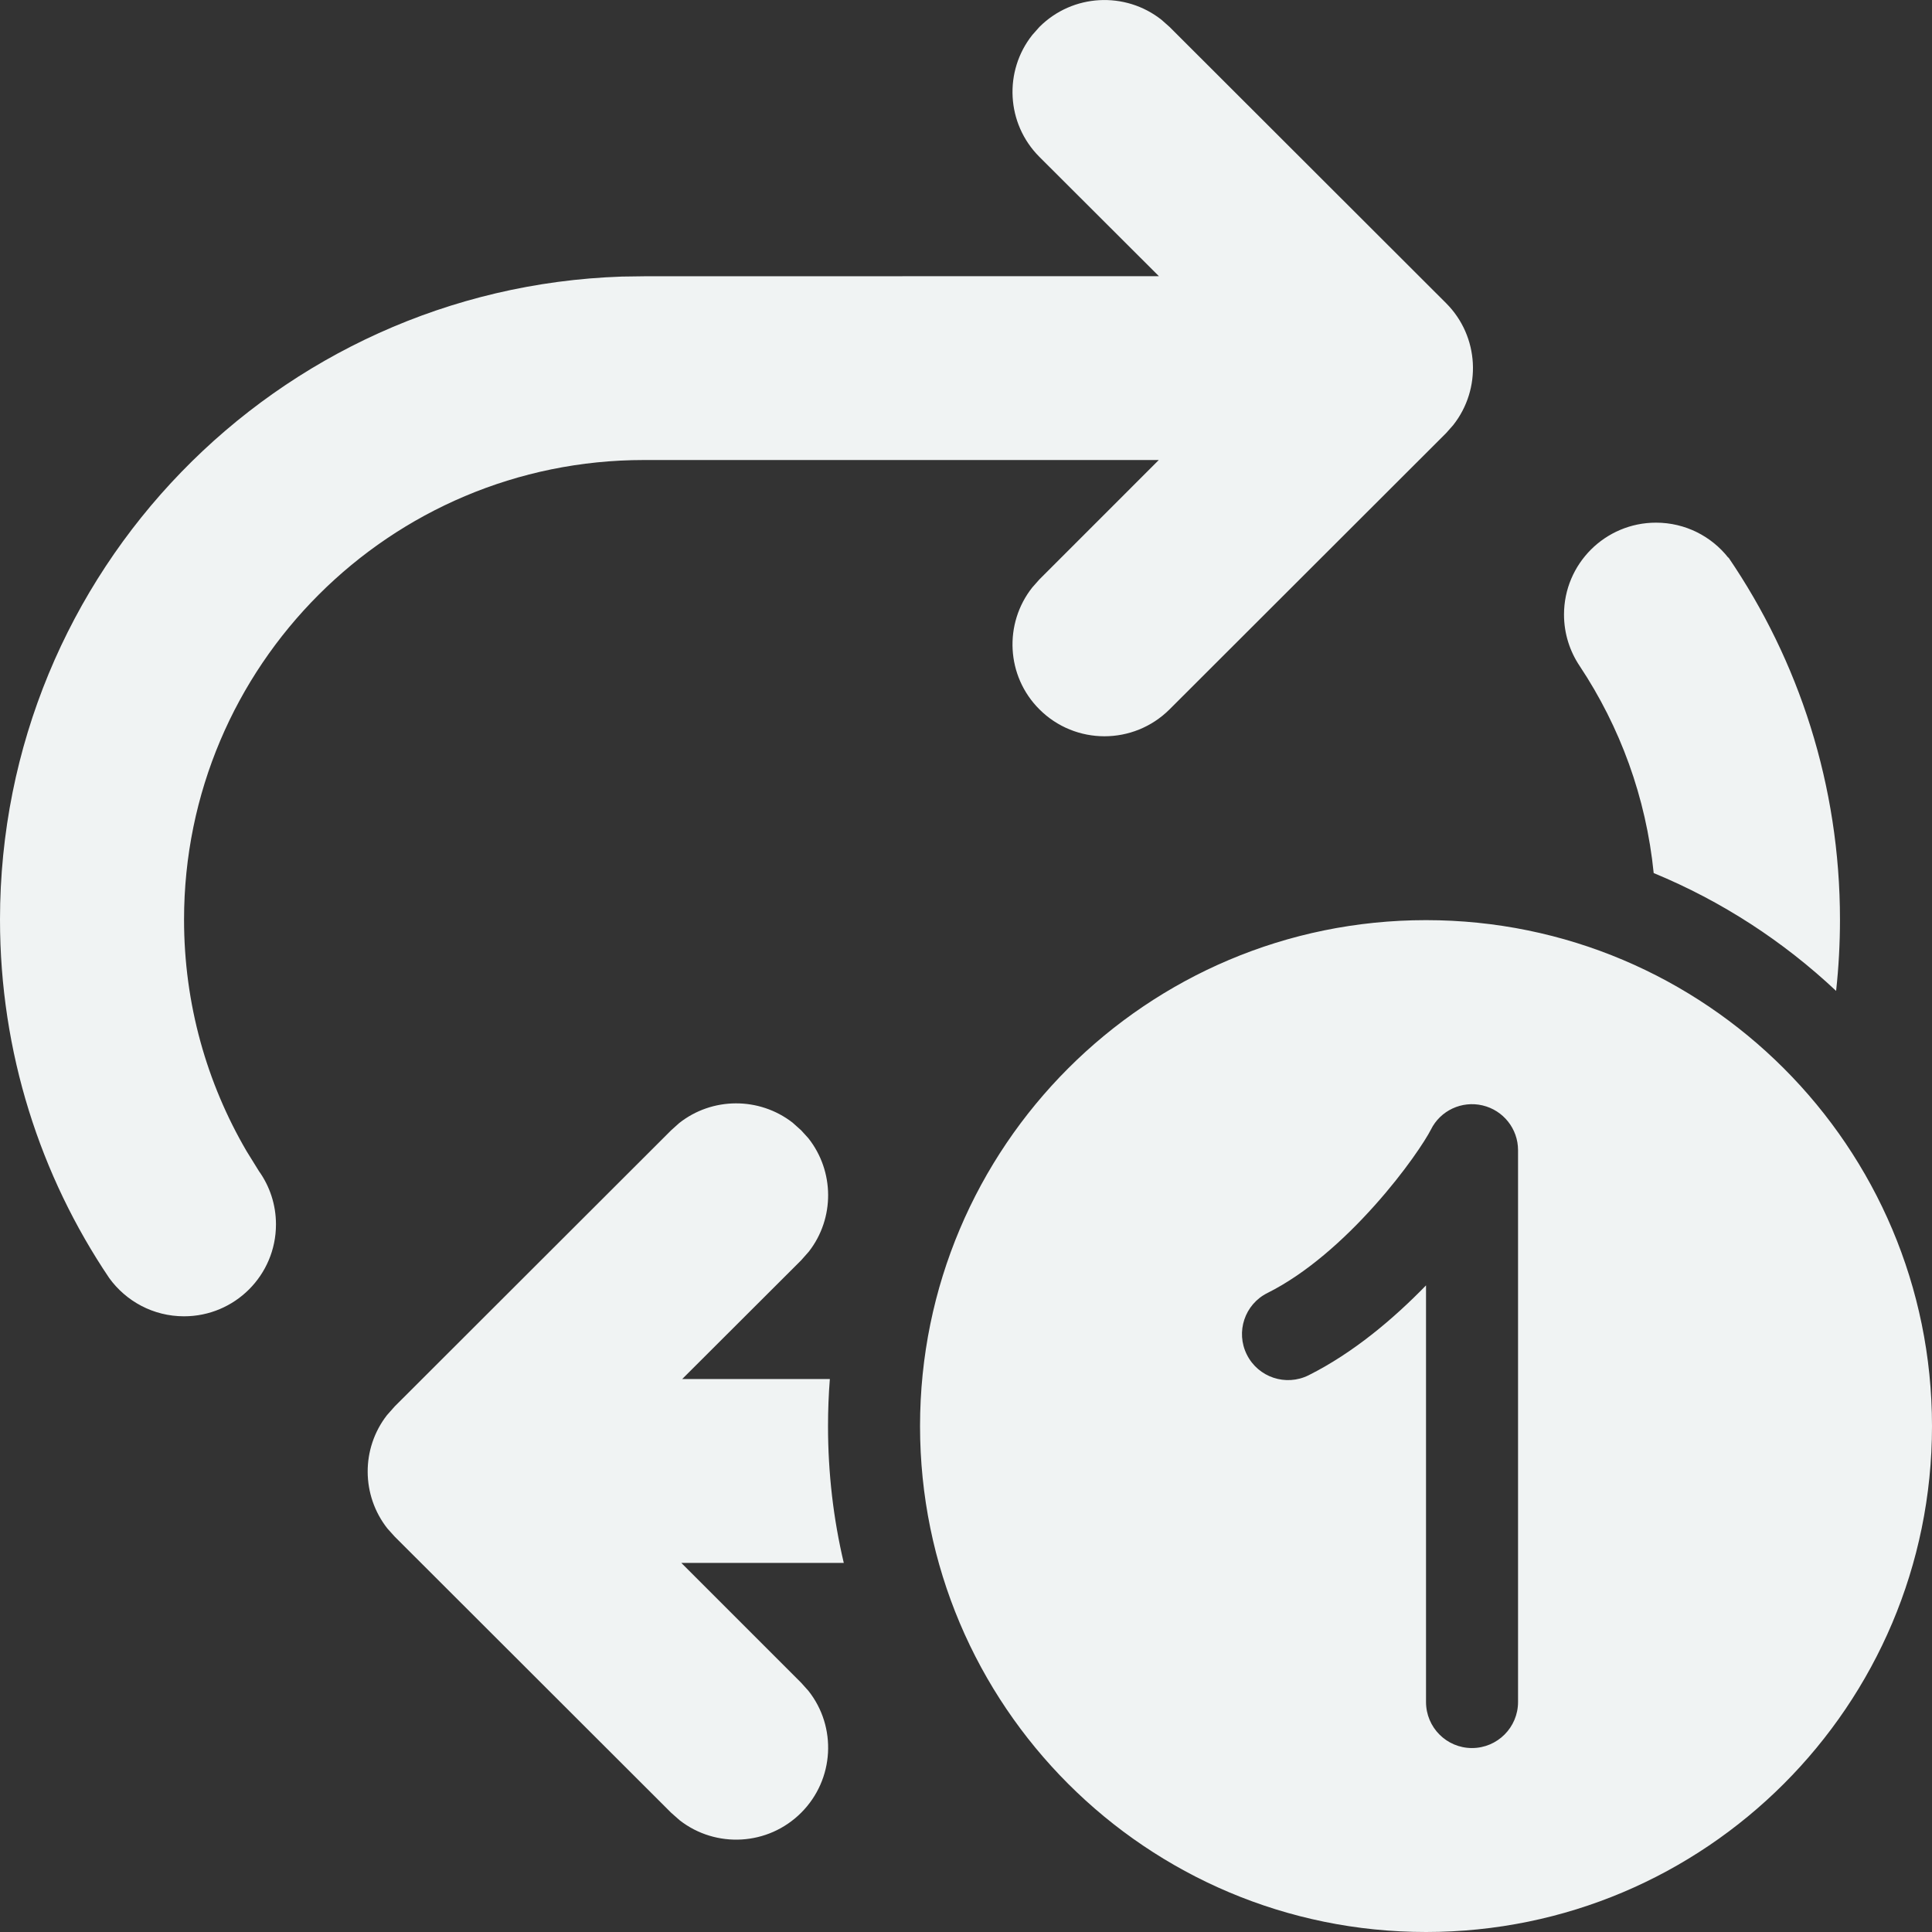 <svg width="19" height="19" viewBox="0 0 19 19" fill="none" xmlns="http://www.w3.org/2000/svg">
<rect x="0" y="0" width="19" height="19" fill="#333333" stroke="none"/>
<path d="M11.502 0.265L11.423 0.195C11.068 -0.086 10.55 -0.063 10.222 0.265L10.152 0.344C9.871 0.698 9.894 1.215 10.222 1.543L11.397 2.716L6.333 2.717L6.115 2.72C2.718 2.835 0 5.622 0 9.044C0 10.351 0.397 11.565 1.075 12.57C1.24 12.797 1.507 12.945 1.81 12.945C2.309 12.945 2.714 12.541 2.714 12.041C2.714 11.846 2.652 11.665 2.547 11.518L2.425 11.321C2.034 10.652 1.81 9.874 1.81 9.044C1.81 6.548 3.835 4.524 6.333 4.524L11.396 4.524L10.222 5.698L10.152 5.777C9.871 6.132 9.894 6.649 10.222 6.976C10.575 7.329 11.148 7.329 11.502 6.976L14.221 4.26L14.291 4.181C14.572 3.826 14.549 3.309 14.221 2.981L11.502 0.265ZM16.997 5.485C16.832 5.275 16.574 5.14 16.286 5.14C15.786 5.14 15.381 5.545 15.381 6.044C15.381 6.232 15.439 6.407 15.536 6.551C15.931 7.146 16.188 7.839 16.263 8.586C16.932 8.862 17.538 9.257 18.057 9.745C18.082 9.515 18.095 9.281 18.095 9.044C18.095 7.723 17.69 6.497 16.998 5.482L16.997 5.485ZM6.709 13.562L8.161 13.562C8.149 13.715 8.143 13.869 8.143 14.025C8.143 14.488 8.196 14.938 8.298 15.37L6.7 15.37L7.879 16.549L7.95 16.628C8.231 16.982 8.207 17.499 7.879 17.827C7.553 18.153 7.04 18.178 6.685 17.902L6.6 17.827L3.881 15.111L3.81 15.032C3.553 14.706 3.551 14.245 3.805 13.918L3.881 13.832L6.6 11.116L6.679 11.045C7.004 10.788 7.466 10.786 7.794 11.04L7.879 11.116L7.95 11.194C8.207 11.52 8.209 11.981 7.955 12.308L7.879 12.394L6.709 13.562ZM19 14.025C19 16.773 16.772 19 14.024 19C11.275 19 9.048 16.773 9.048 14.025C9.048 11.277 11.275 9.049 14.024 9.049C16.772 9.049 19 11.277 19 14.025ZM14.58 10.871C14.376 10.823 14.165 10.921 14.072 11.109C14.02 11.212 13.821 11.518 13.517 11.857C13.215 12.195 12.845 12.526 12.464 12.716C12.241 12.827 12.15 13.099 12.262 13.322C12.374 13.546 12.646 13.636 12.869 13.525C13.312 13.303 13.707 12.967 14.024 12.641V16.738C14.024 16.988 14.226 17.191 14.476 17.191C14.726 17.191 14.929 16.988 14.929 16.738V11.311C14.929 11.101 14.784 10.919 14.58 10.871Z" fill="#F0F3F3"/>
</svg>
